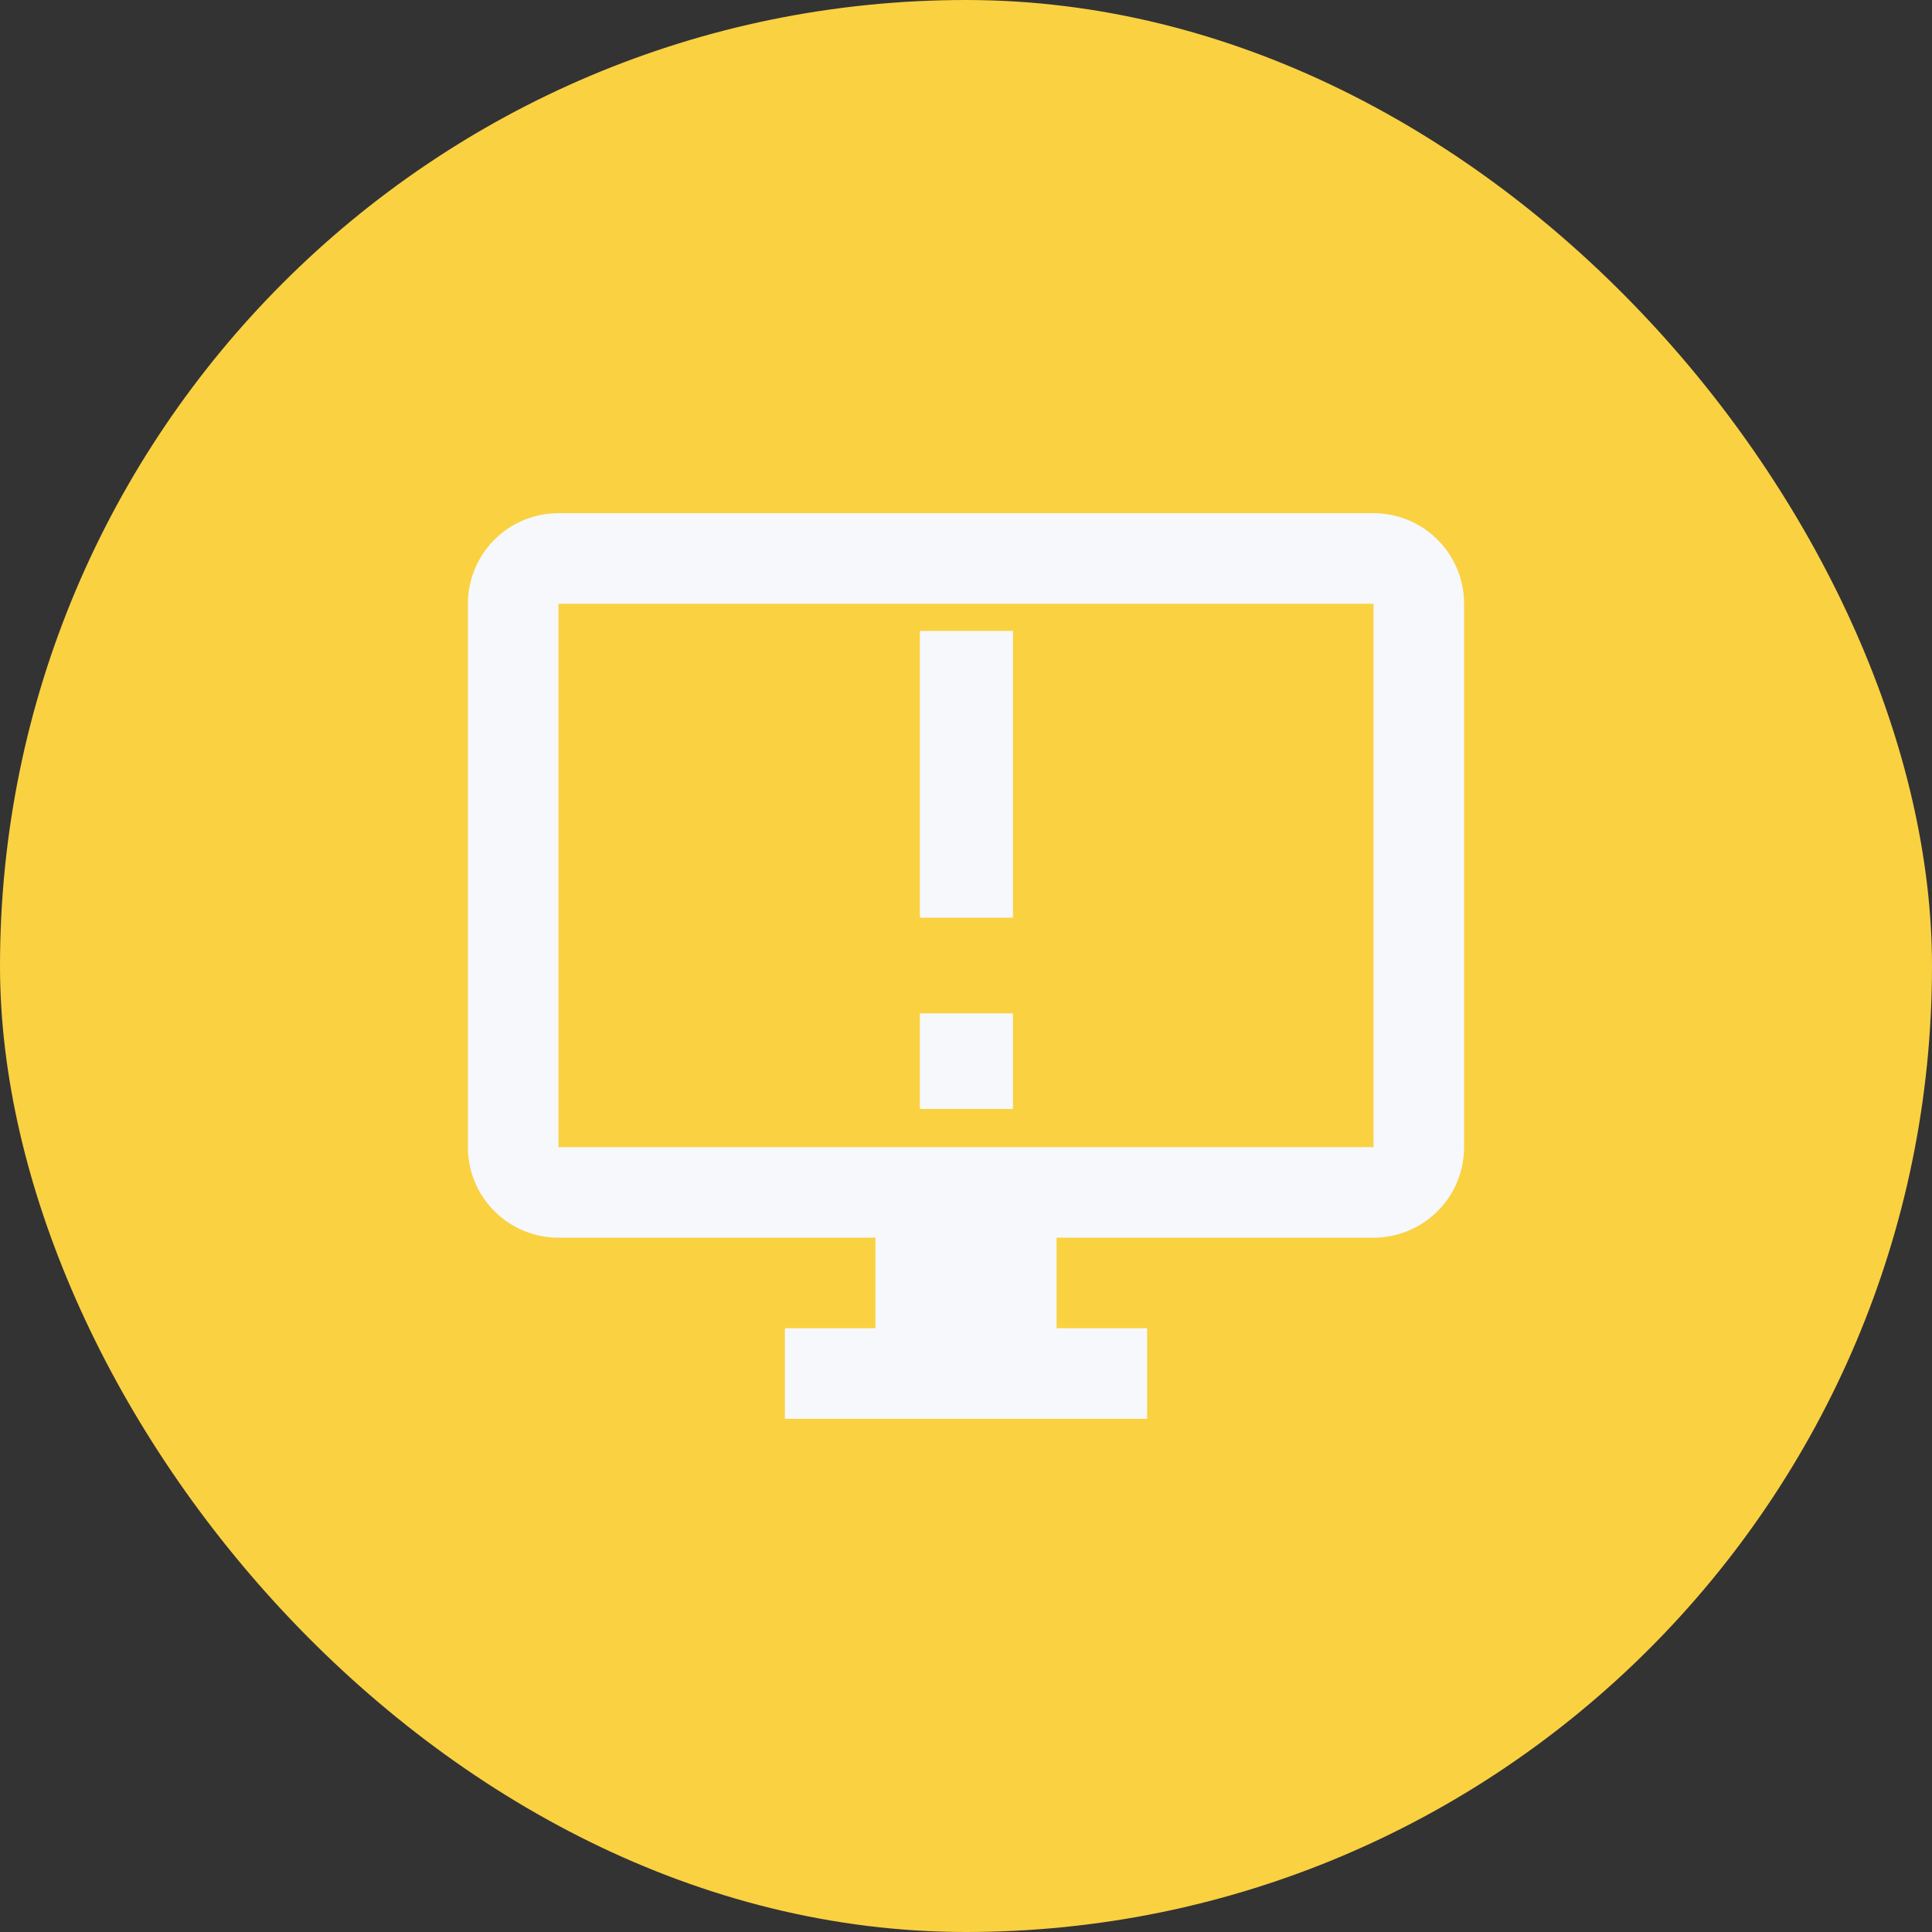 <svg xmlns="http://www.w3.org/2000/svg" width="32" height="32" fill="none" viewBox="0 0 32 32">
  <rect x="0" y="0" width="32" height="32" fill="#333333" stroke="none"/>
  <rect width="32" height="32" fill="#FAD141" rx="16"/>
  <path fill="#F6F8FC" d="M22.75 8.5H9.25a1.5 1.5 0 0 0-1.5 1.5v9a1.5 1.5 0 0 0 1.5 1.5h5.25V22H13v1.5h6V22h-1.5v-1.5h5.25a1.5 1.5 0 0 0 1.5-1.5v-9a1.5 1.5 0 0 0-1.5-1.5Zm0 10.5H9.25v-9h13.5v9Z"/>
  <path fill="#F6F8FC" d="M15.236 16.784h1.542v1.583h-1.542v-1.583Zm0-6.334h1.542v4.75h-1.542v-4.75Z"/>
</svg>
